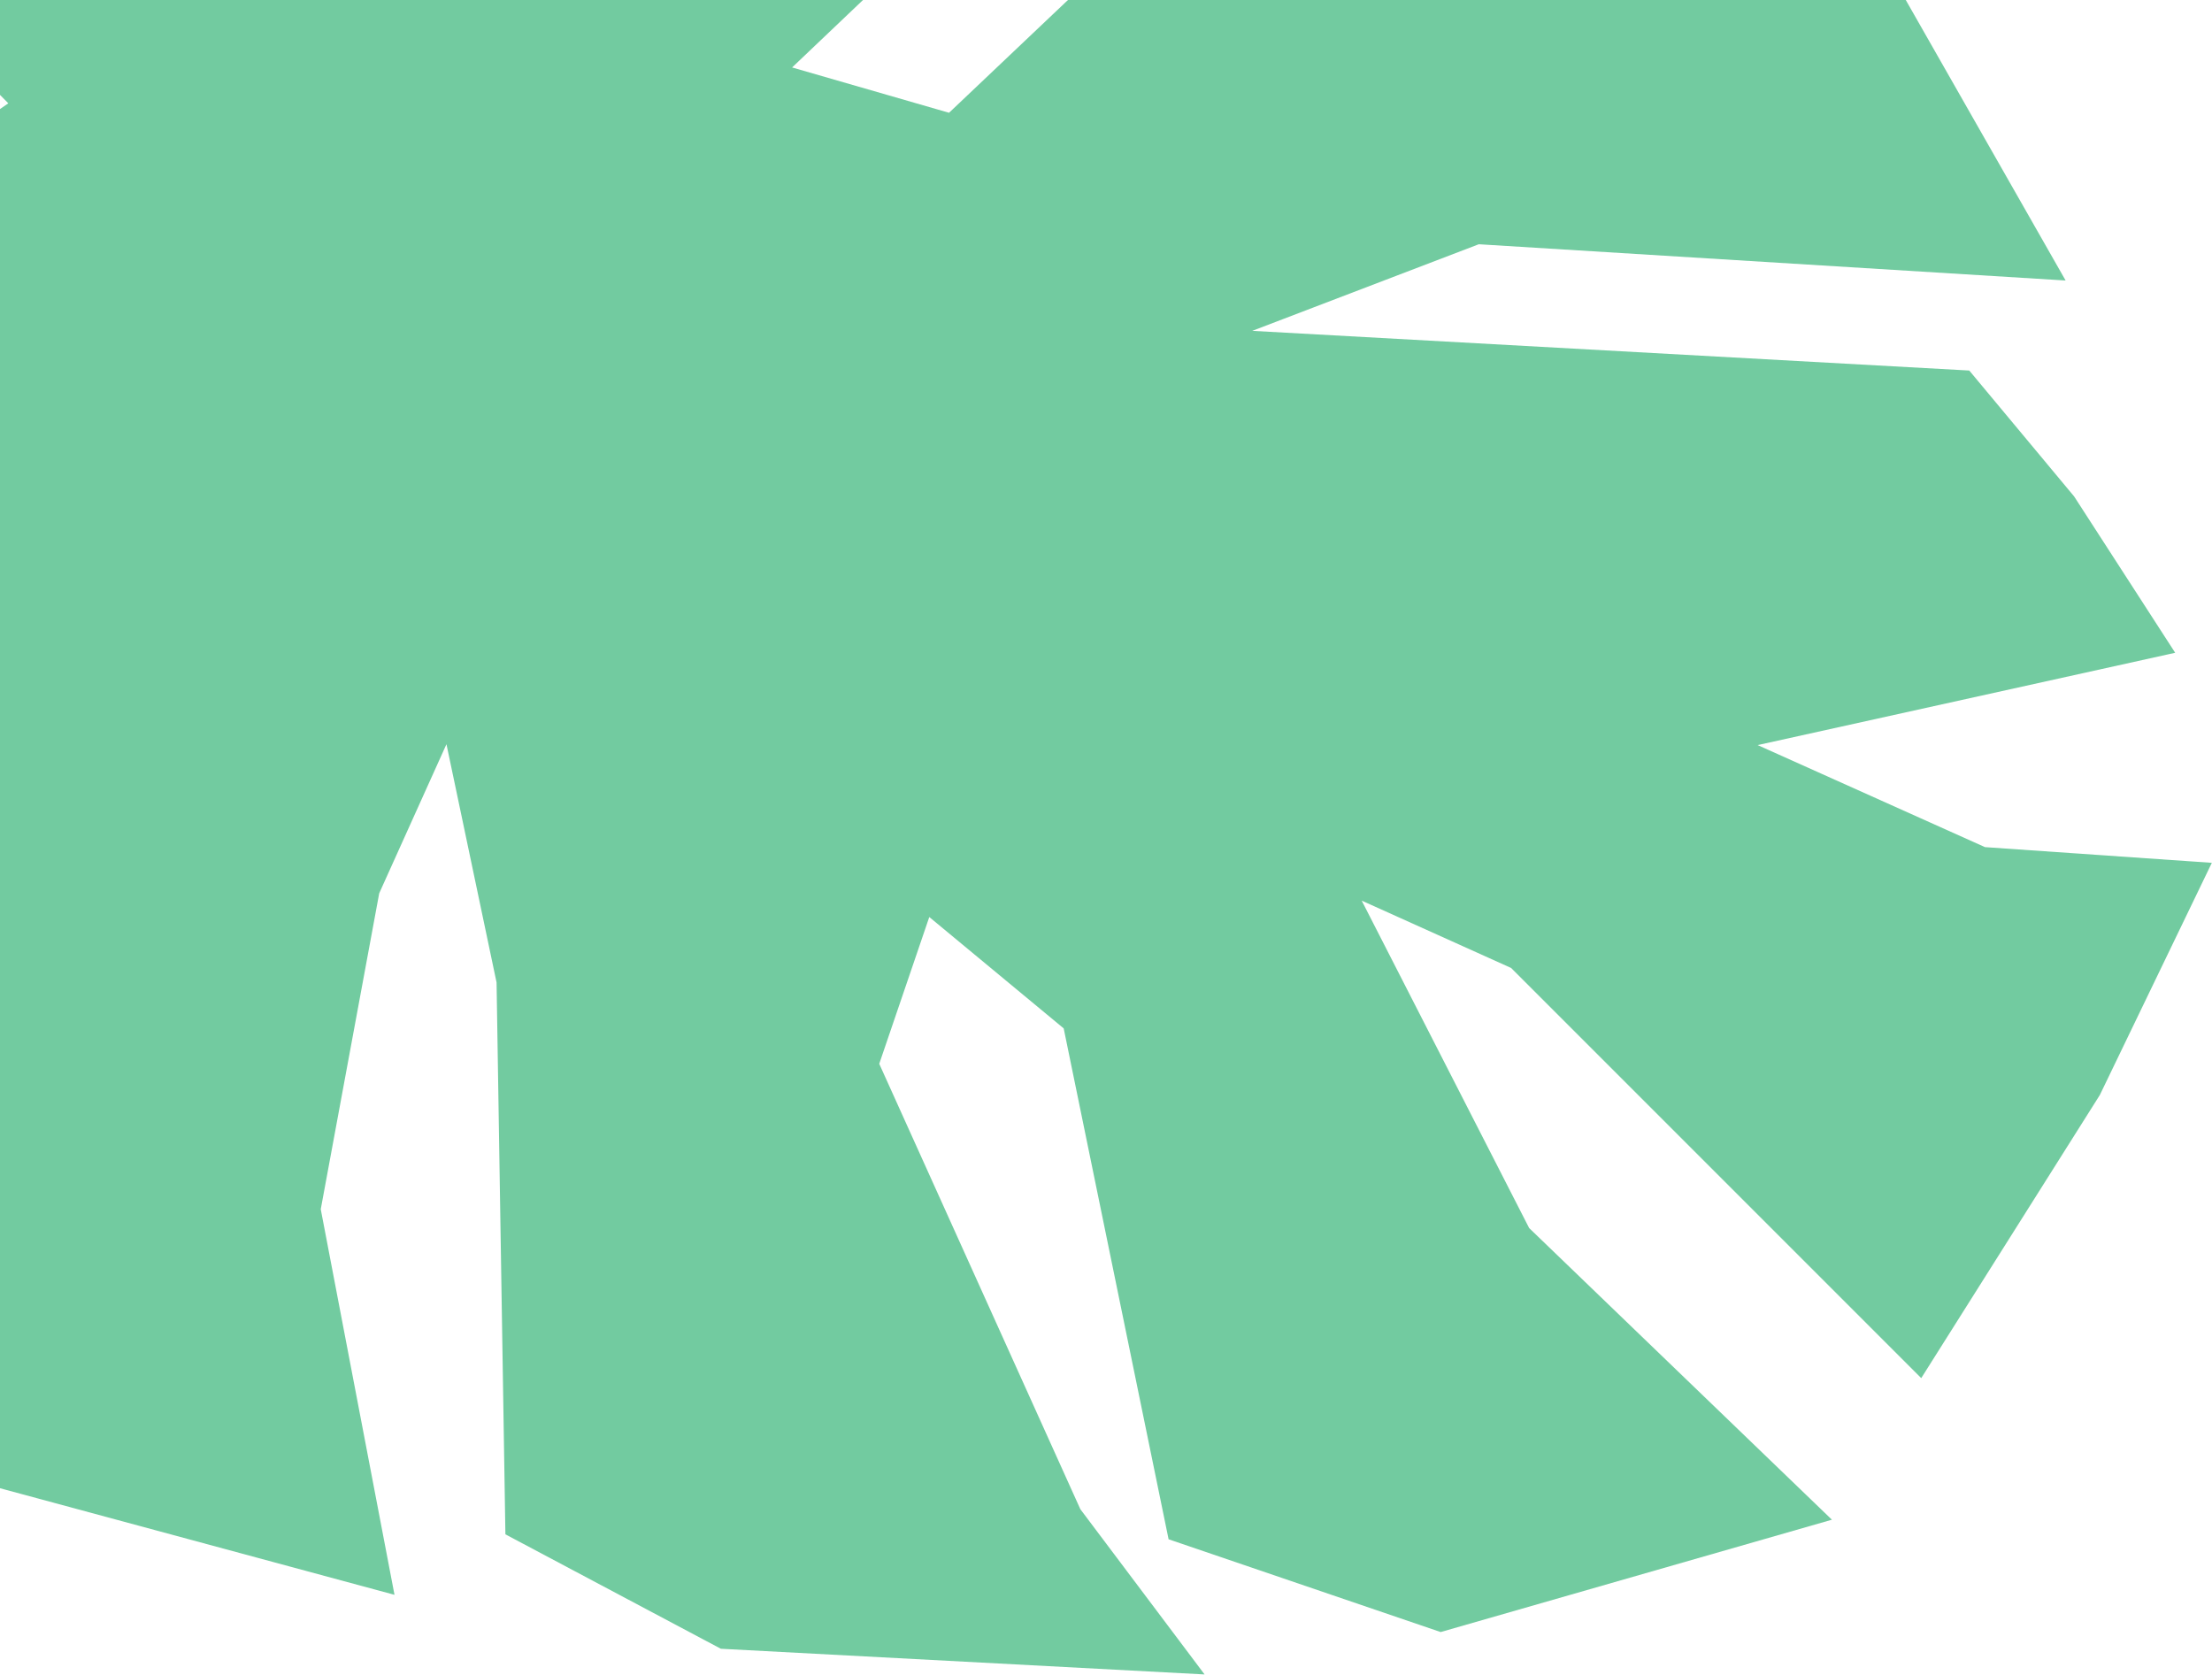 <svg width="346" height="262" viewBox="0 0 346 262" fill="none" xmlns="http://www.w3.org/2000/svg">
<path d="M1.3 16.158L-76.971 -63.062L-7.313 -143.098L87.955 -140.085L175.371 -110.28L82.389 -48.448L71.846 -21.292L110.338 -32.512L169.501 -93.062L216.683 -80.819L249.185 -55.643L169.51 -32.838L123.901 10.551L148.447 17.639L190.19 -21.943L259.833 -37.918L287.758 -18.147L323.104 43.875L231.311 38.204L195.878 51.749L308.031 57.956L324.43 77.641L340.243 102.103L274.933 116.542L310.492 132.502L345.974 134.958L328.458 171.268L300.518 215.557L236.369 151.402L212.997 140.87L239.189 192.084L286.548 237.701L225.348 255.273L182.79 240.763L166.382 160.853L145.358 143.435L137.531 166.392L168.987 236.057L188.421 261.903L112.755 257.886L79.055 239.989L77.672 153.67L69.835 116.403L59.316 139.724L50.172 189.139L61.707 249.45L-28.817 224.992L-100.722 172.287L-110.276 102.401L-95.261 35.768L-84.031 21.659L-32.271 39.307L1.3 16.158Z" fill="#72CBA0"/>
</svg>
